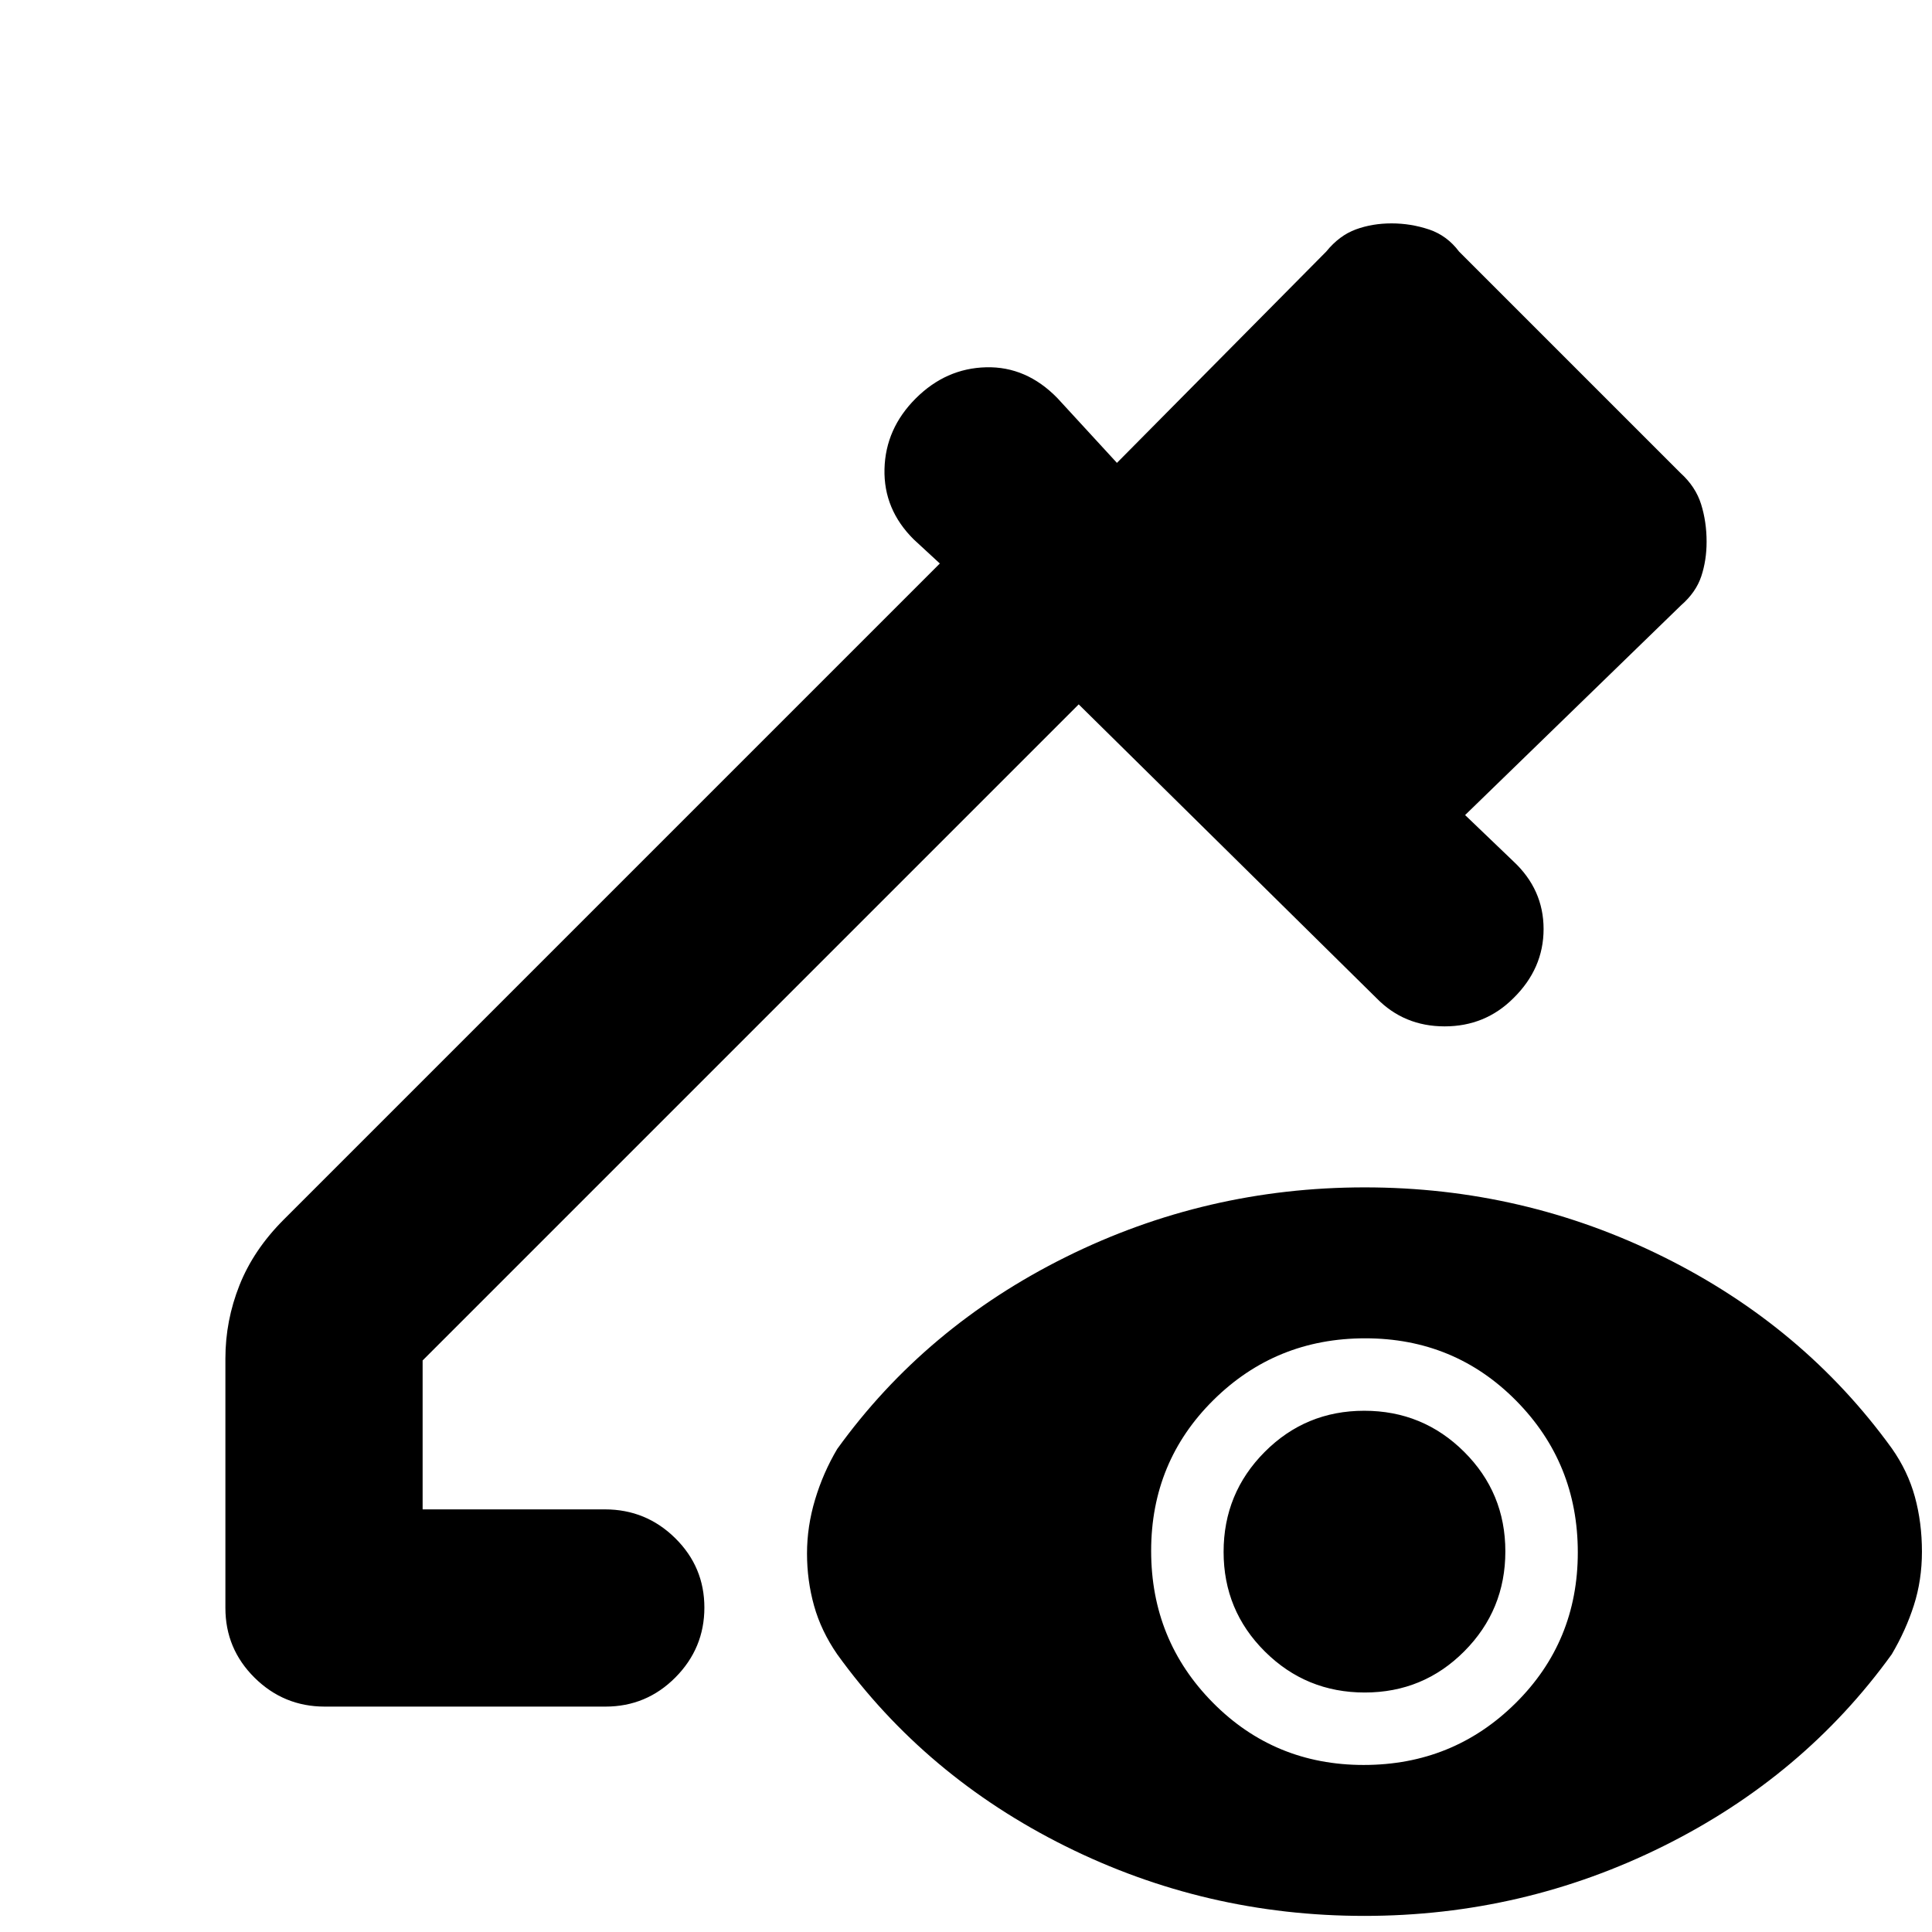 <svg xmlns="http://www.w3.org/2000/svg" height="20" viewBox="0 -960 960 960" width="20"><path d="M161.36-112q-20.36 0-34.86-14.35T112-161v-124q0-18.78 7-36.39T141-354l326-326-13-12q-15-14.91-14.5-34.95Q440-747 455-762q15-15 35-15.5t35.41 15.31L555-730l104-105q6.5-8 14.7-11t17.75-3q9.55 0 18.55 3t15 11l110 110q7.55 6.83 10.27 15.55 2.73 8.71 2.73 18.67 0 9.17-2.64 17.14-2.65 7.97-10.06 14.42L728-555l24 23q15 14 15 33.63 0 19.64-15 34.37-14 14-34.17 14-20.16 0-33.83-14L536-610 210-284v74h90.57q20.43 0 34.93 14.29t14.5 34.5q0 20.21-14.39 34.71T300.86-112h-139.5Zm516.27 29Q722-83 753-113.63q31-30.64 31-75Q784-233 753.37-264q-30.64-31-75-31Q634-295 603-264.37q-31 30.64-31 75Q572-145 602.63-114q30.64 31 75 31Zm.49-36q-29.12 0-49.62-20.38-20.5-20.38-20.5-49.5t20.38-49.62q20.38-20.5 49.5-20.5t49.62 20.38q20.5 20.38 20.5 49.5t-20.38 49.62q-20.38 20.5-49.5 20.5Zm-.25 111Q599-8 529.38-42.65 459.77-77.3 416-138q-8-11.6-11.5-24.13-3.5-12.52-3.5-25.95 0-13.42 4-26.76 4-13.35 11-25.16 43.77-60.7 113.51-95.35Q599.25-370 678.13-370q78.87 0 148.5 34.57t113.4 95.11Q948-229 951.5-216.22 955-203.44 955-189q0 14.14-4 26.64T940-138q-43.77 60.7-113.51 95.35Q756.75-8 677.87-8Z"/></svg>